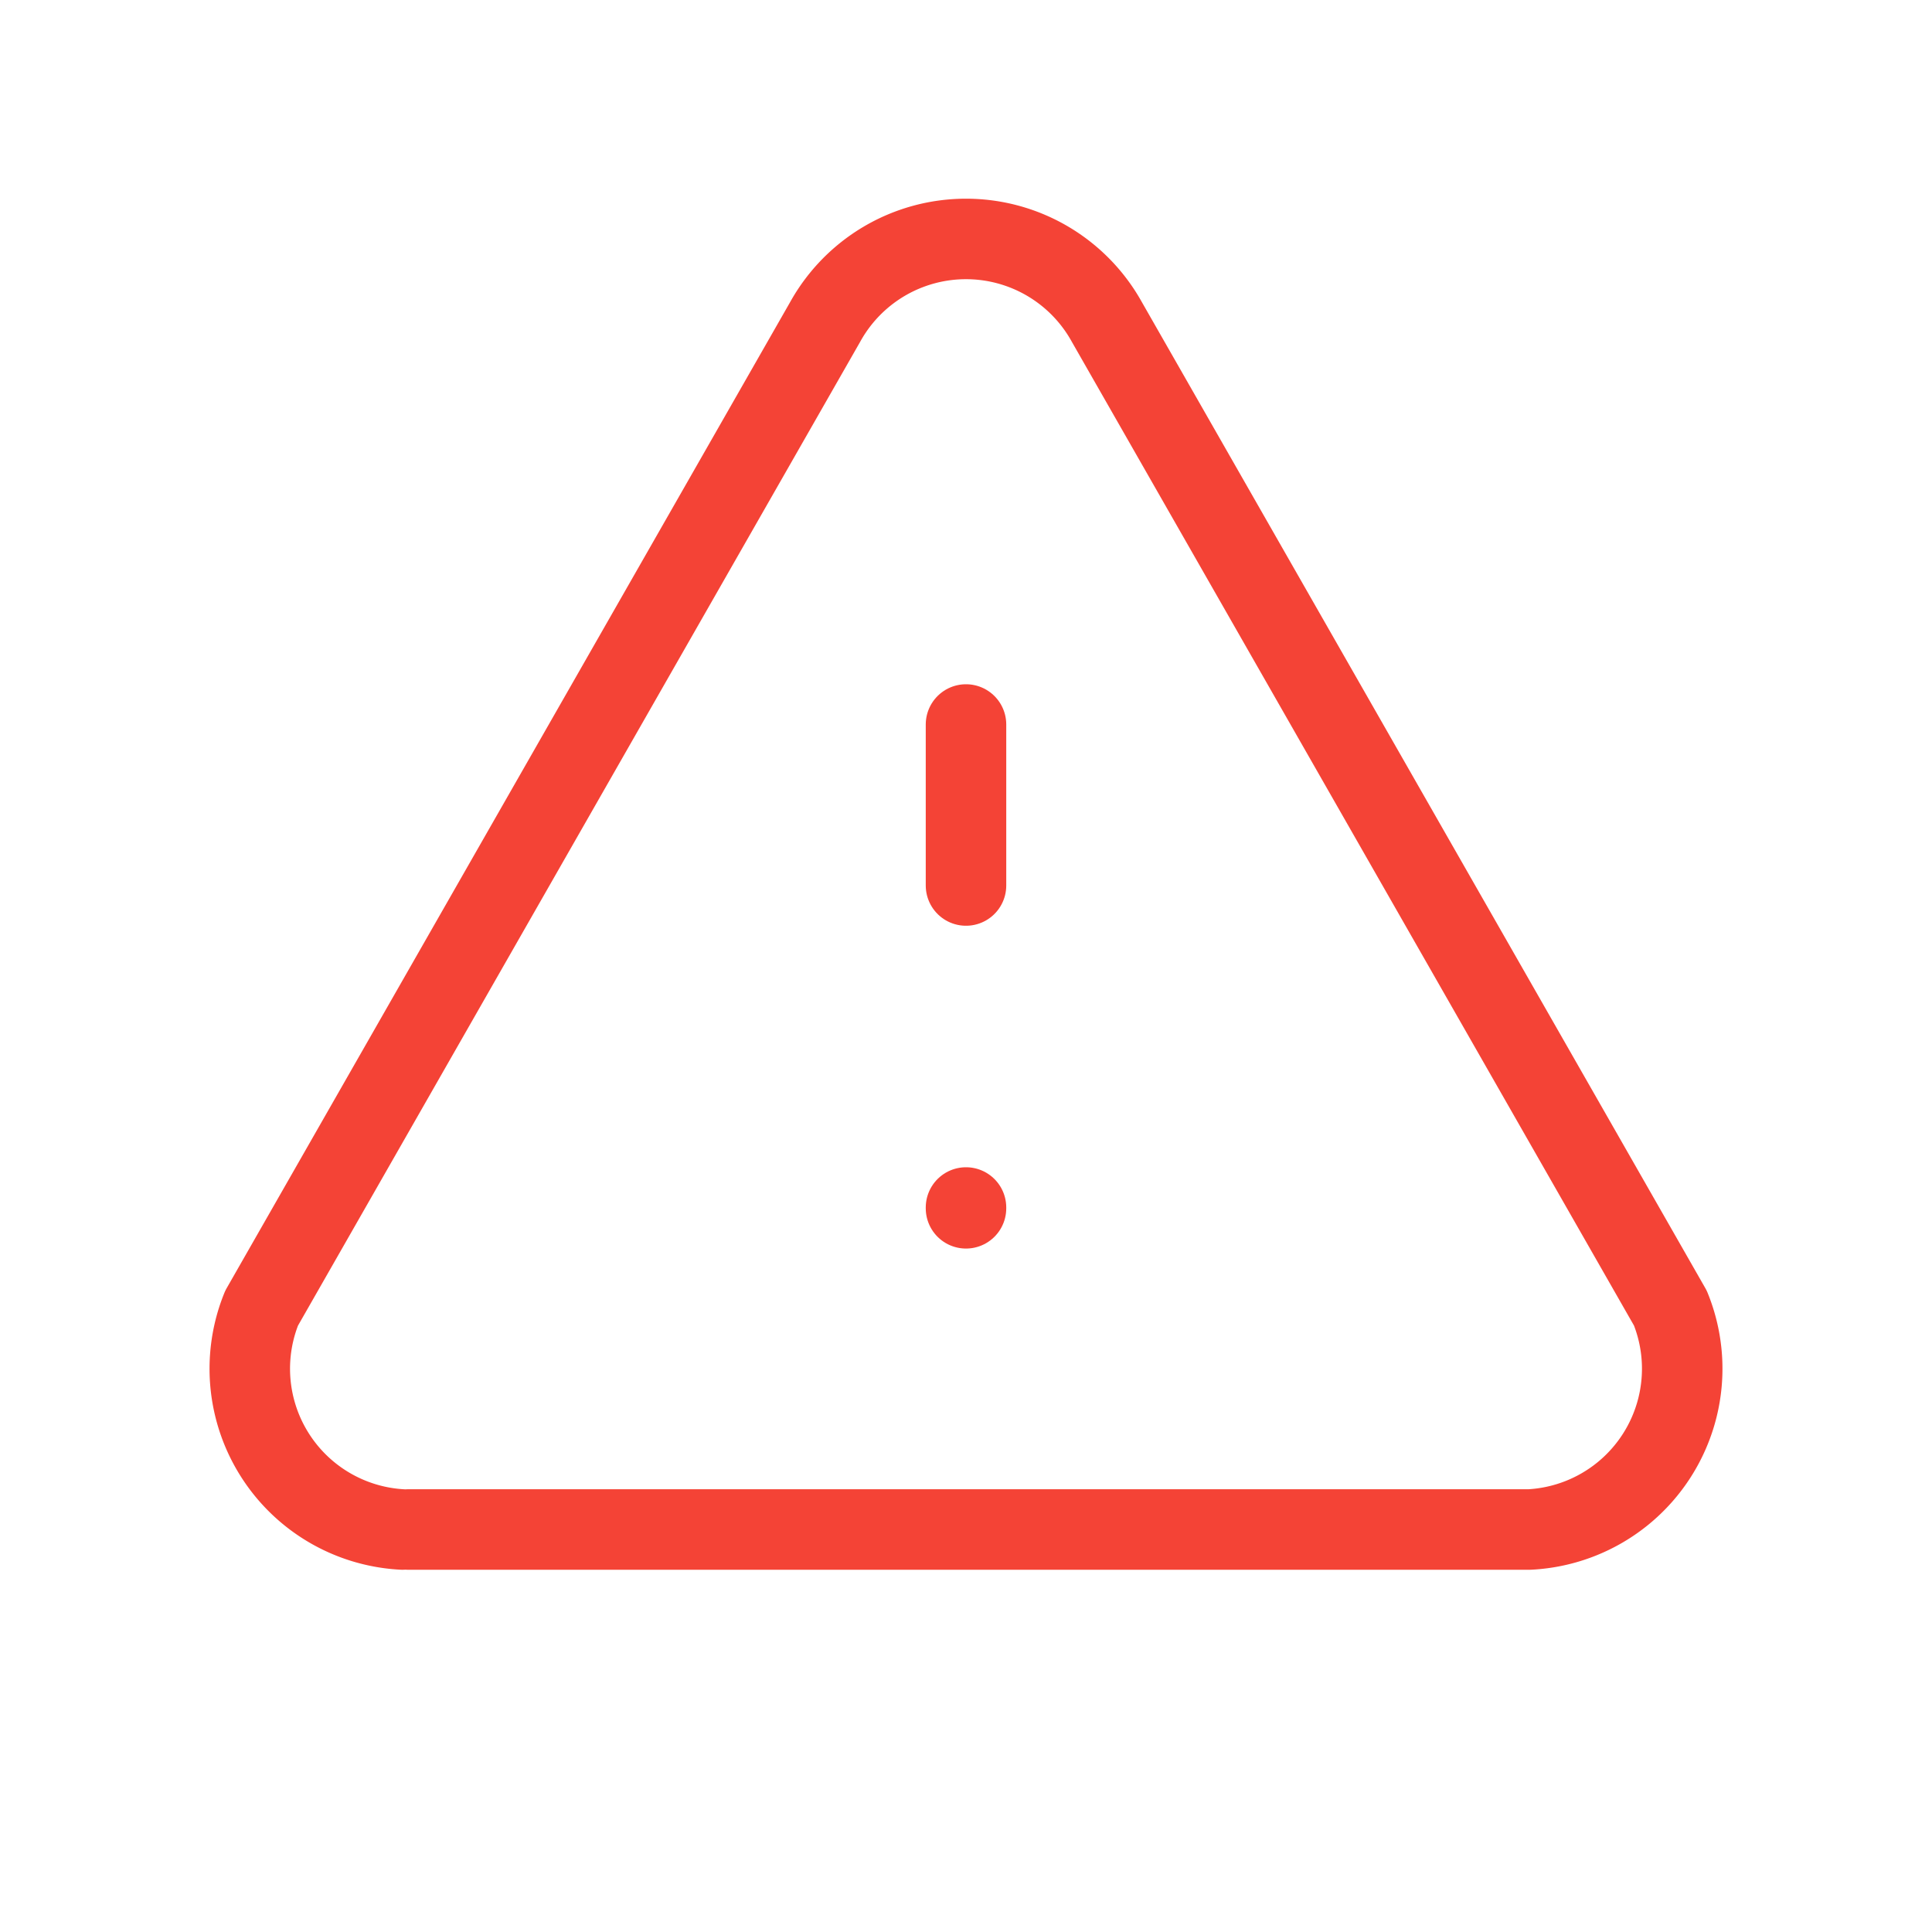 <svg xmlns="http://www.w3.org/2000/svg" x="0px" y="0px" width="24" height="24" viewBox="0 0 24 24" stroke-width="1" stroke="#F44336" fill="none" stroke-linecap="round" stroke-linejoin="round">
  <path stroke="none" d="M0 0h24v24H0z"/>
  <path d="M12 9v2m0 4v.01" />
  <path d="M5.07 19H19a2 2 0 0 0 1.75 -2.75L13.75 4a2 2 0 0 0 -3.5 0L3.25 16.25a2 2 0 0 0 1.75 2.75" />
</svg>

